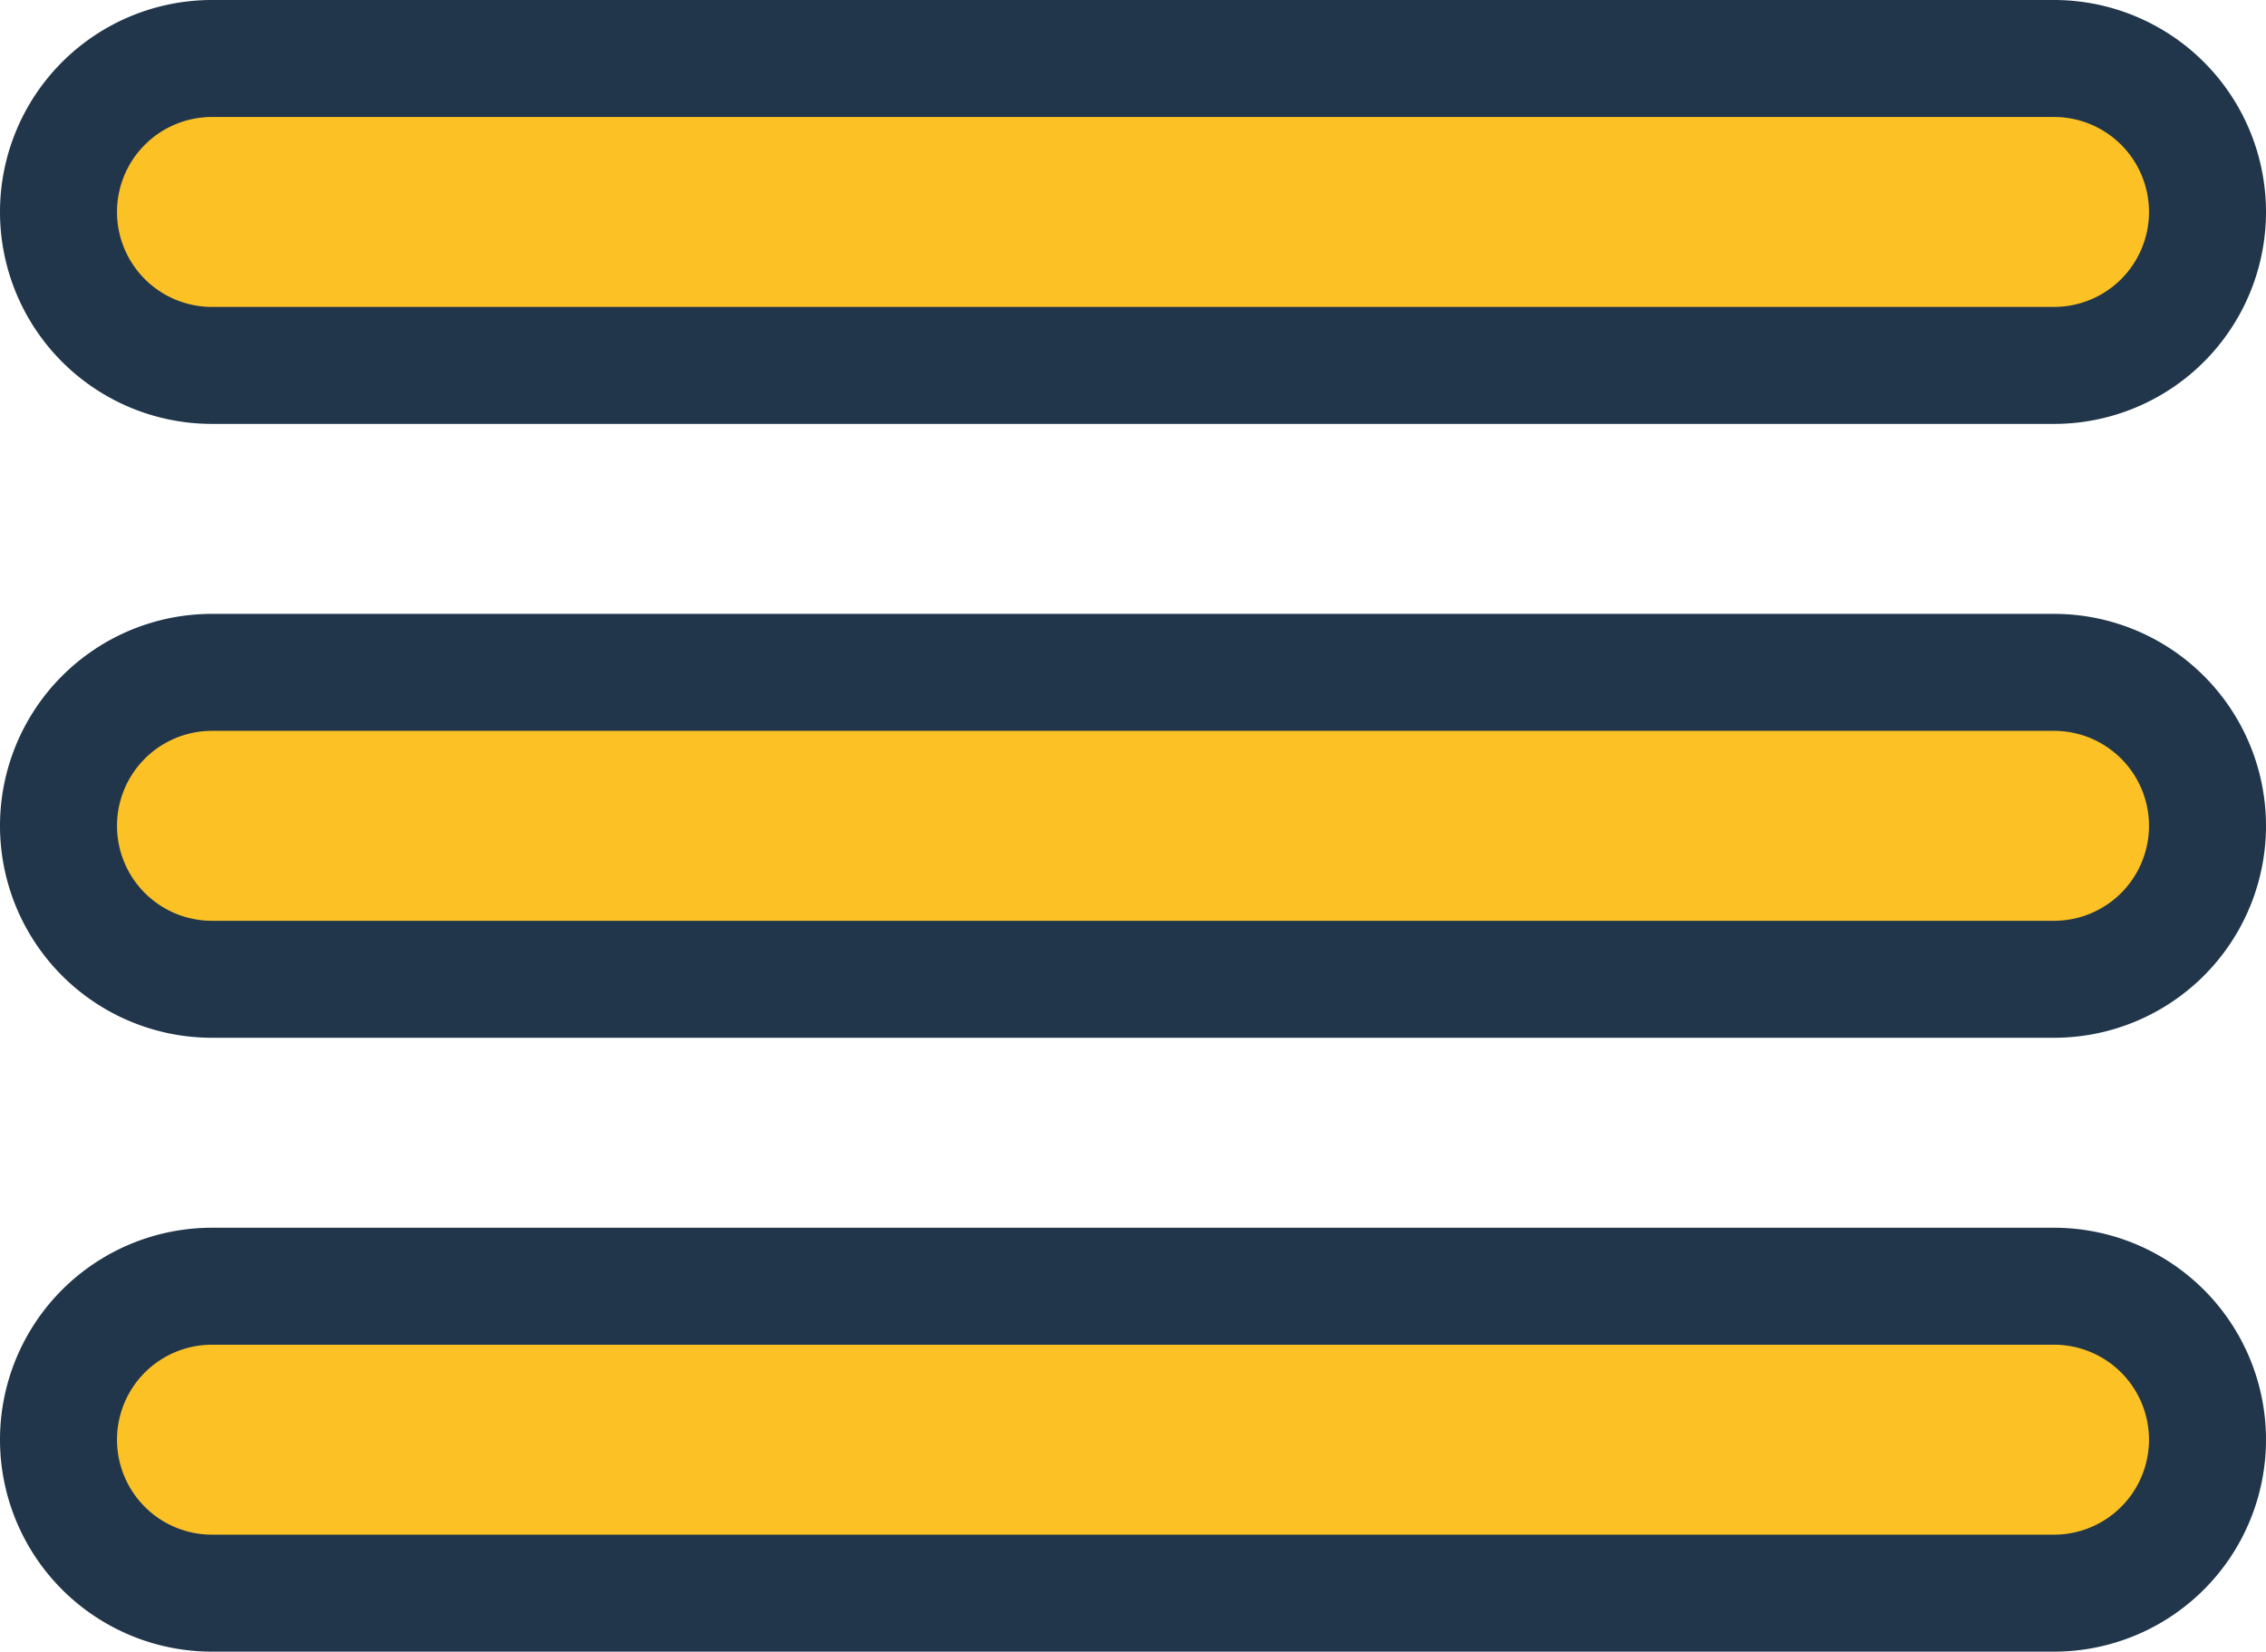 <svg xmlns="http://www.w3.org/2000/svg" width="174.3" height="127.071" viewBox="0 0 174.3 127.071">
  <path id="_134216_menu_lines_hamburger_icon" data-name="134216_menu_lines_hamburger_icon" d="M13.807,29.614H155.493a11.807,11.807,0,1,0,0-23.614H13.807a11.807,11.807,0,1,0,0,23.614ZM155.493,53.229H13.807a11.807,11.807,0,0,0,0,23.614H155.493a11.807,11.807,0,0,0,0-23.614Zm0,47.229H13.807a11.807,11.807,0,0,0,0,23.614H155.493a11.807,11.807,0,0,0,0-23.614Z" transform="translate(2.5 -1.5)" fill="#fcc125" stroke="#21364b" stroke-width="9"/>
</svg>
